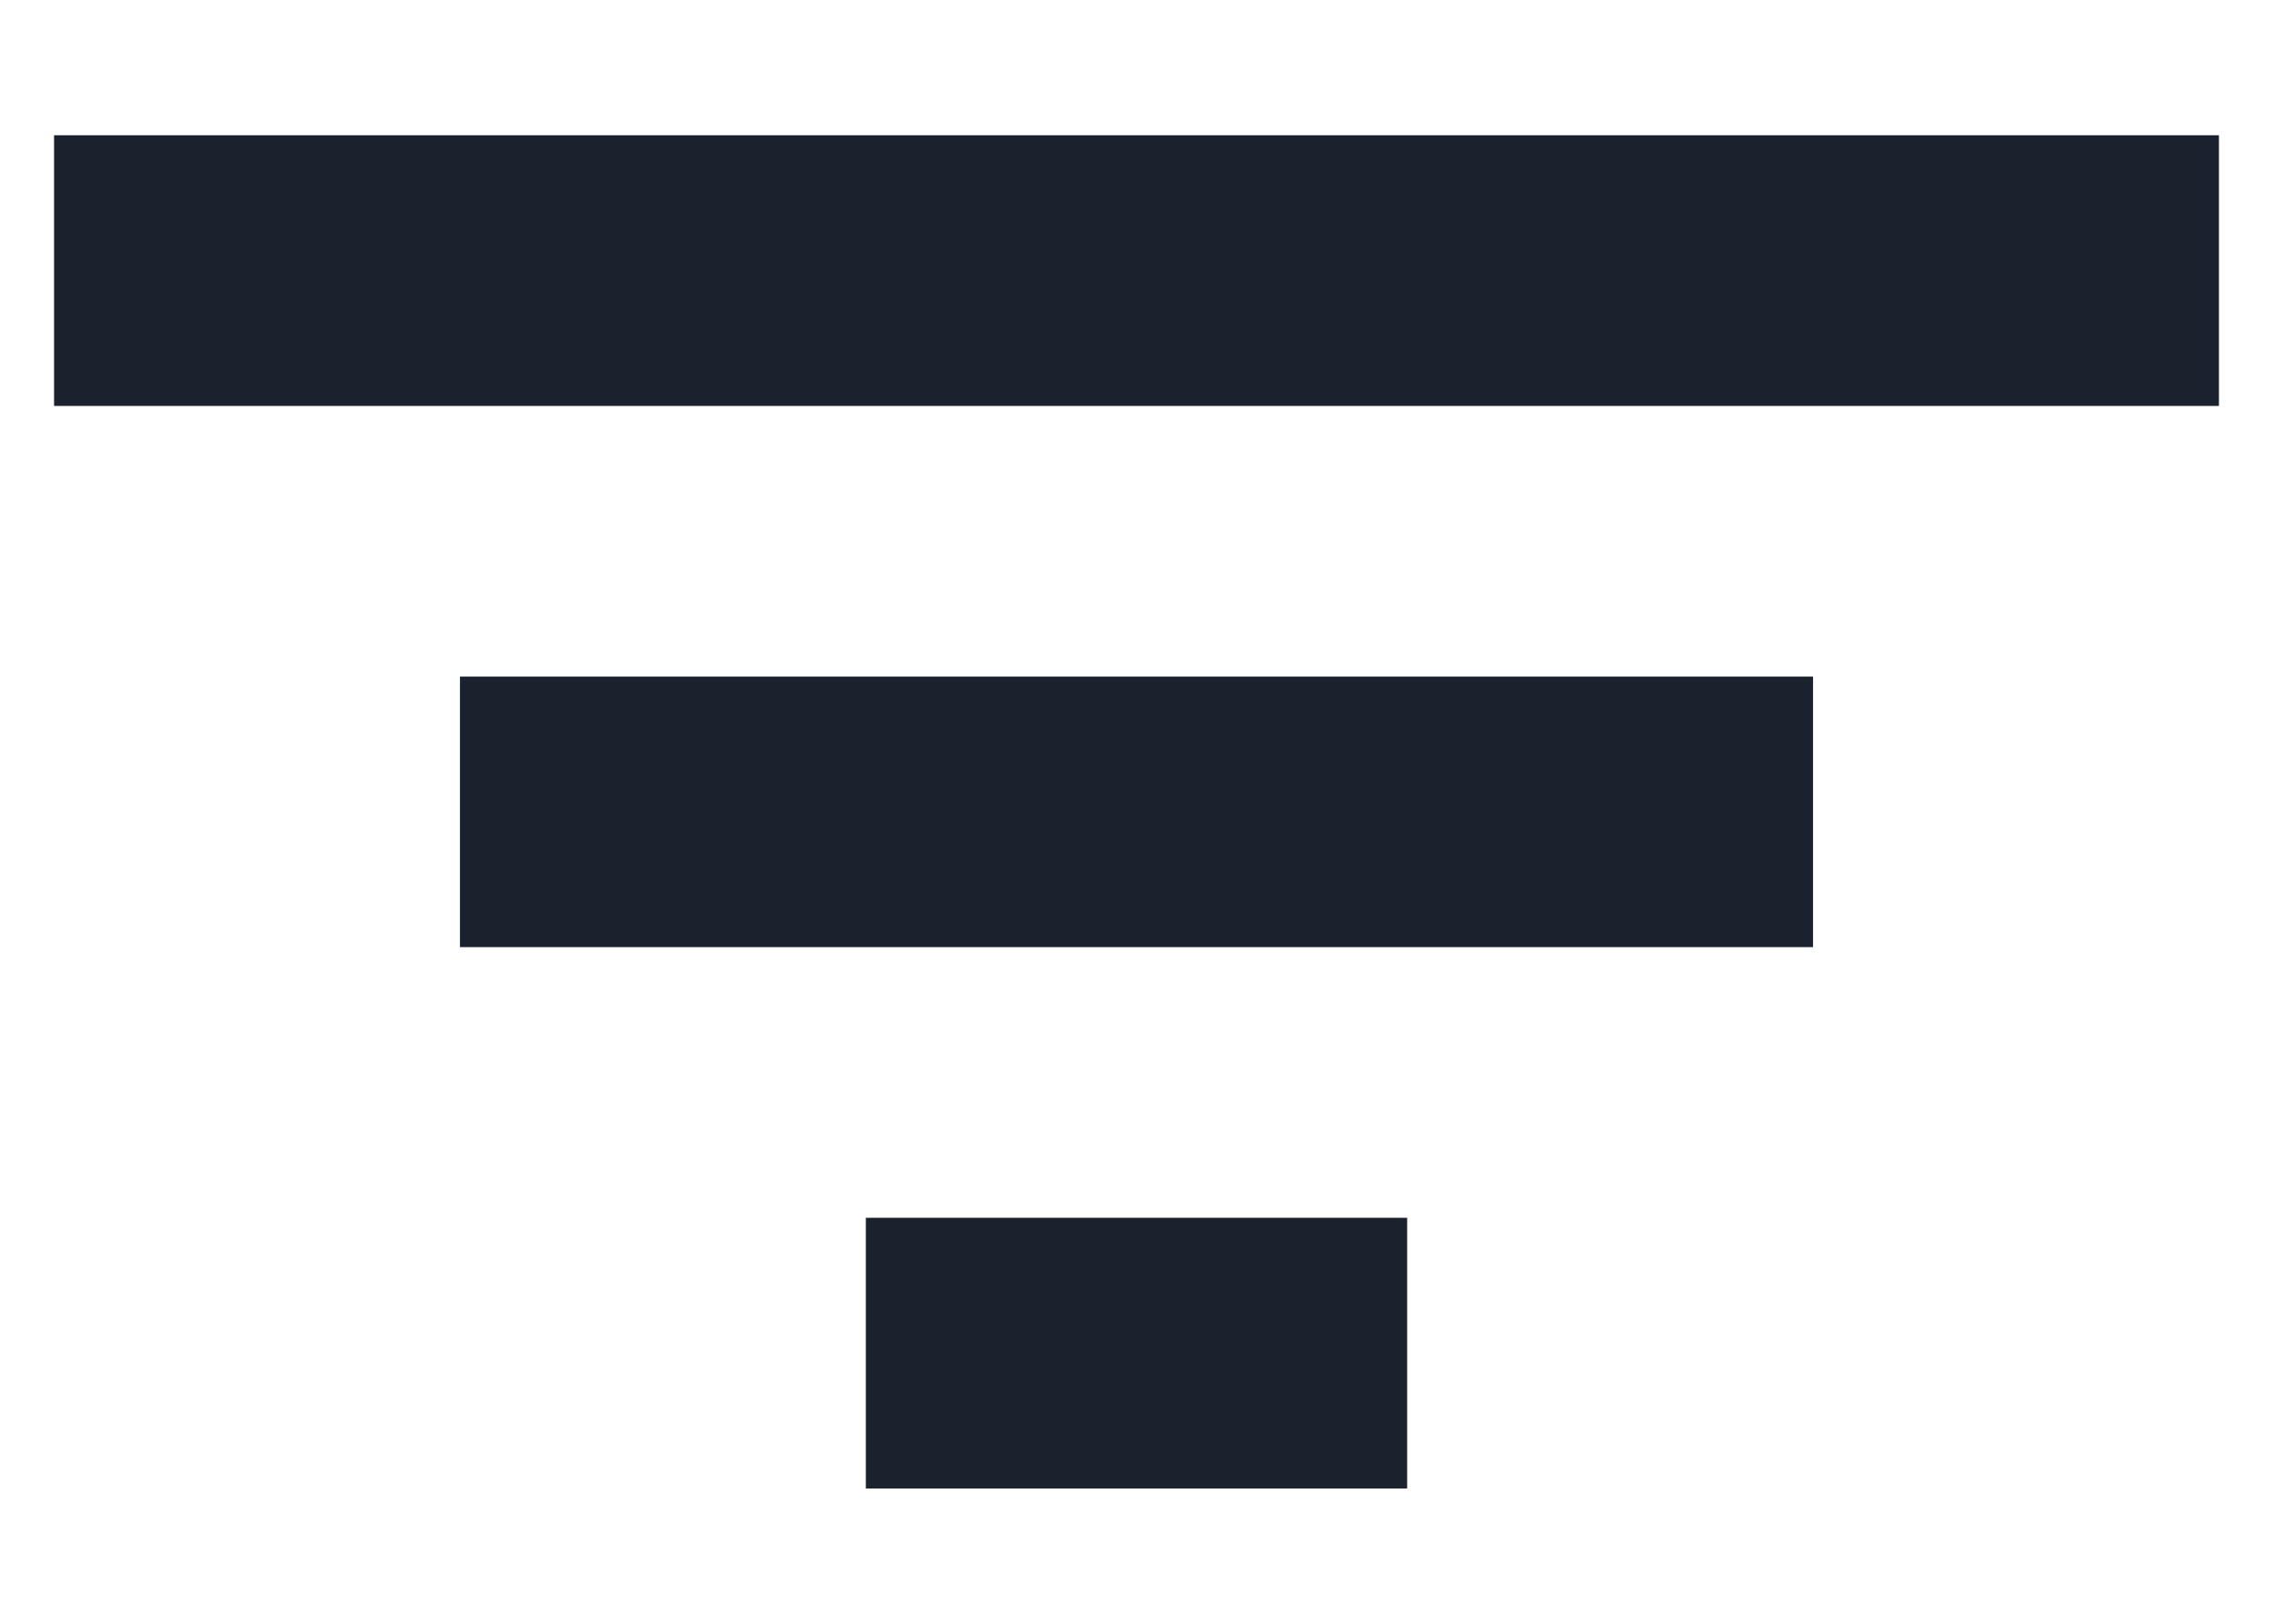 <svg width="14" height="10" viewBox="0 0 14 10" fill="none" xmlns="http://www.w3.org/2000/svg">
<path d="M2.833 4.167H11.167V5.833H2.833V4.167ZM0.333 0.833H13.667V2.5H0.333V0.833ZM5.333 7.5H8.667V9.167H5.333V7.5Z" fill="#1B212D"/>
</svg>
